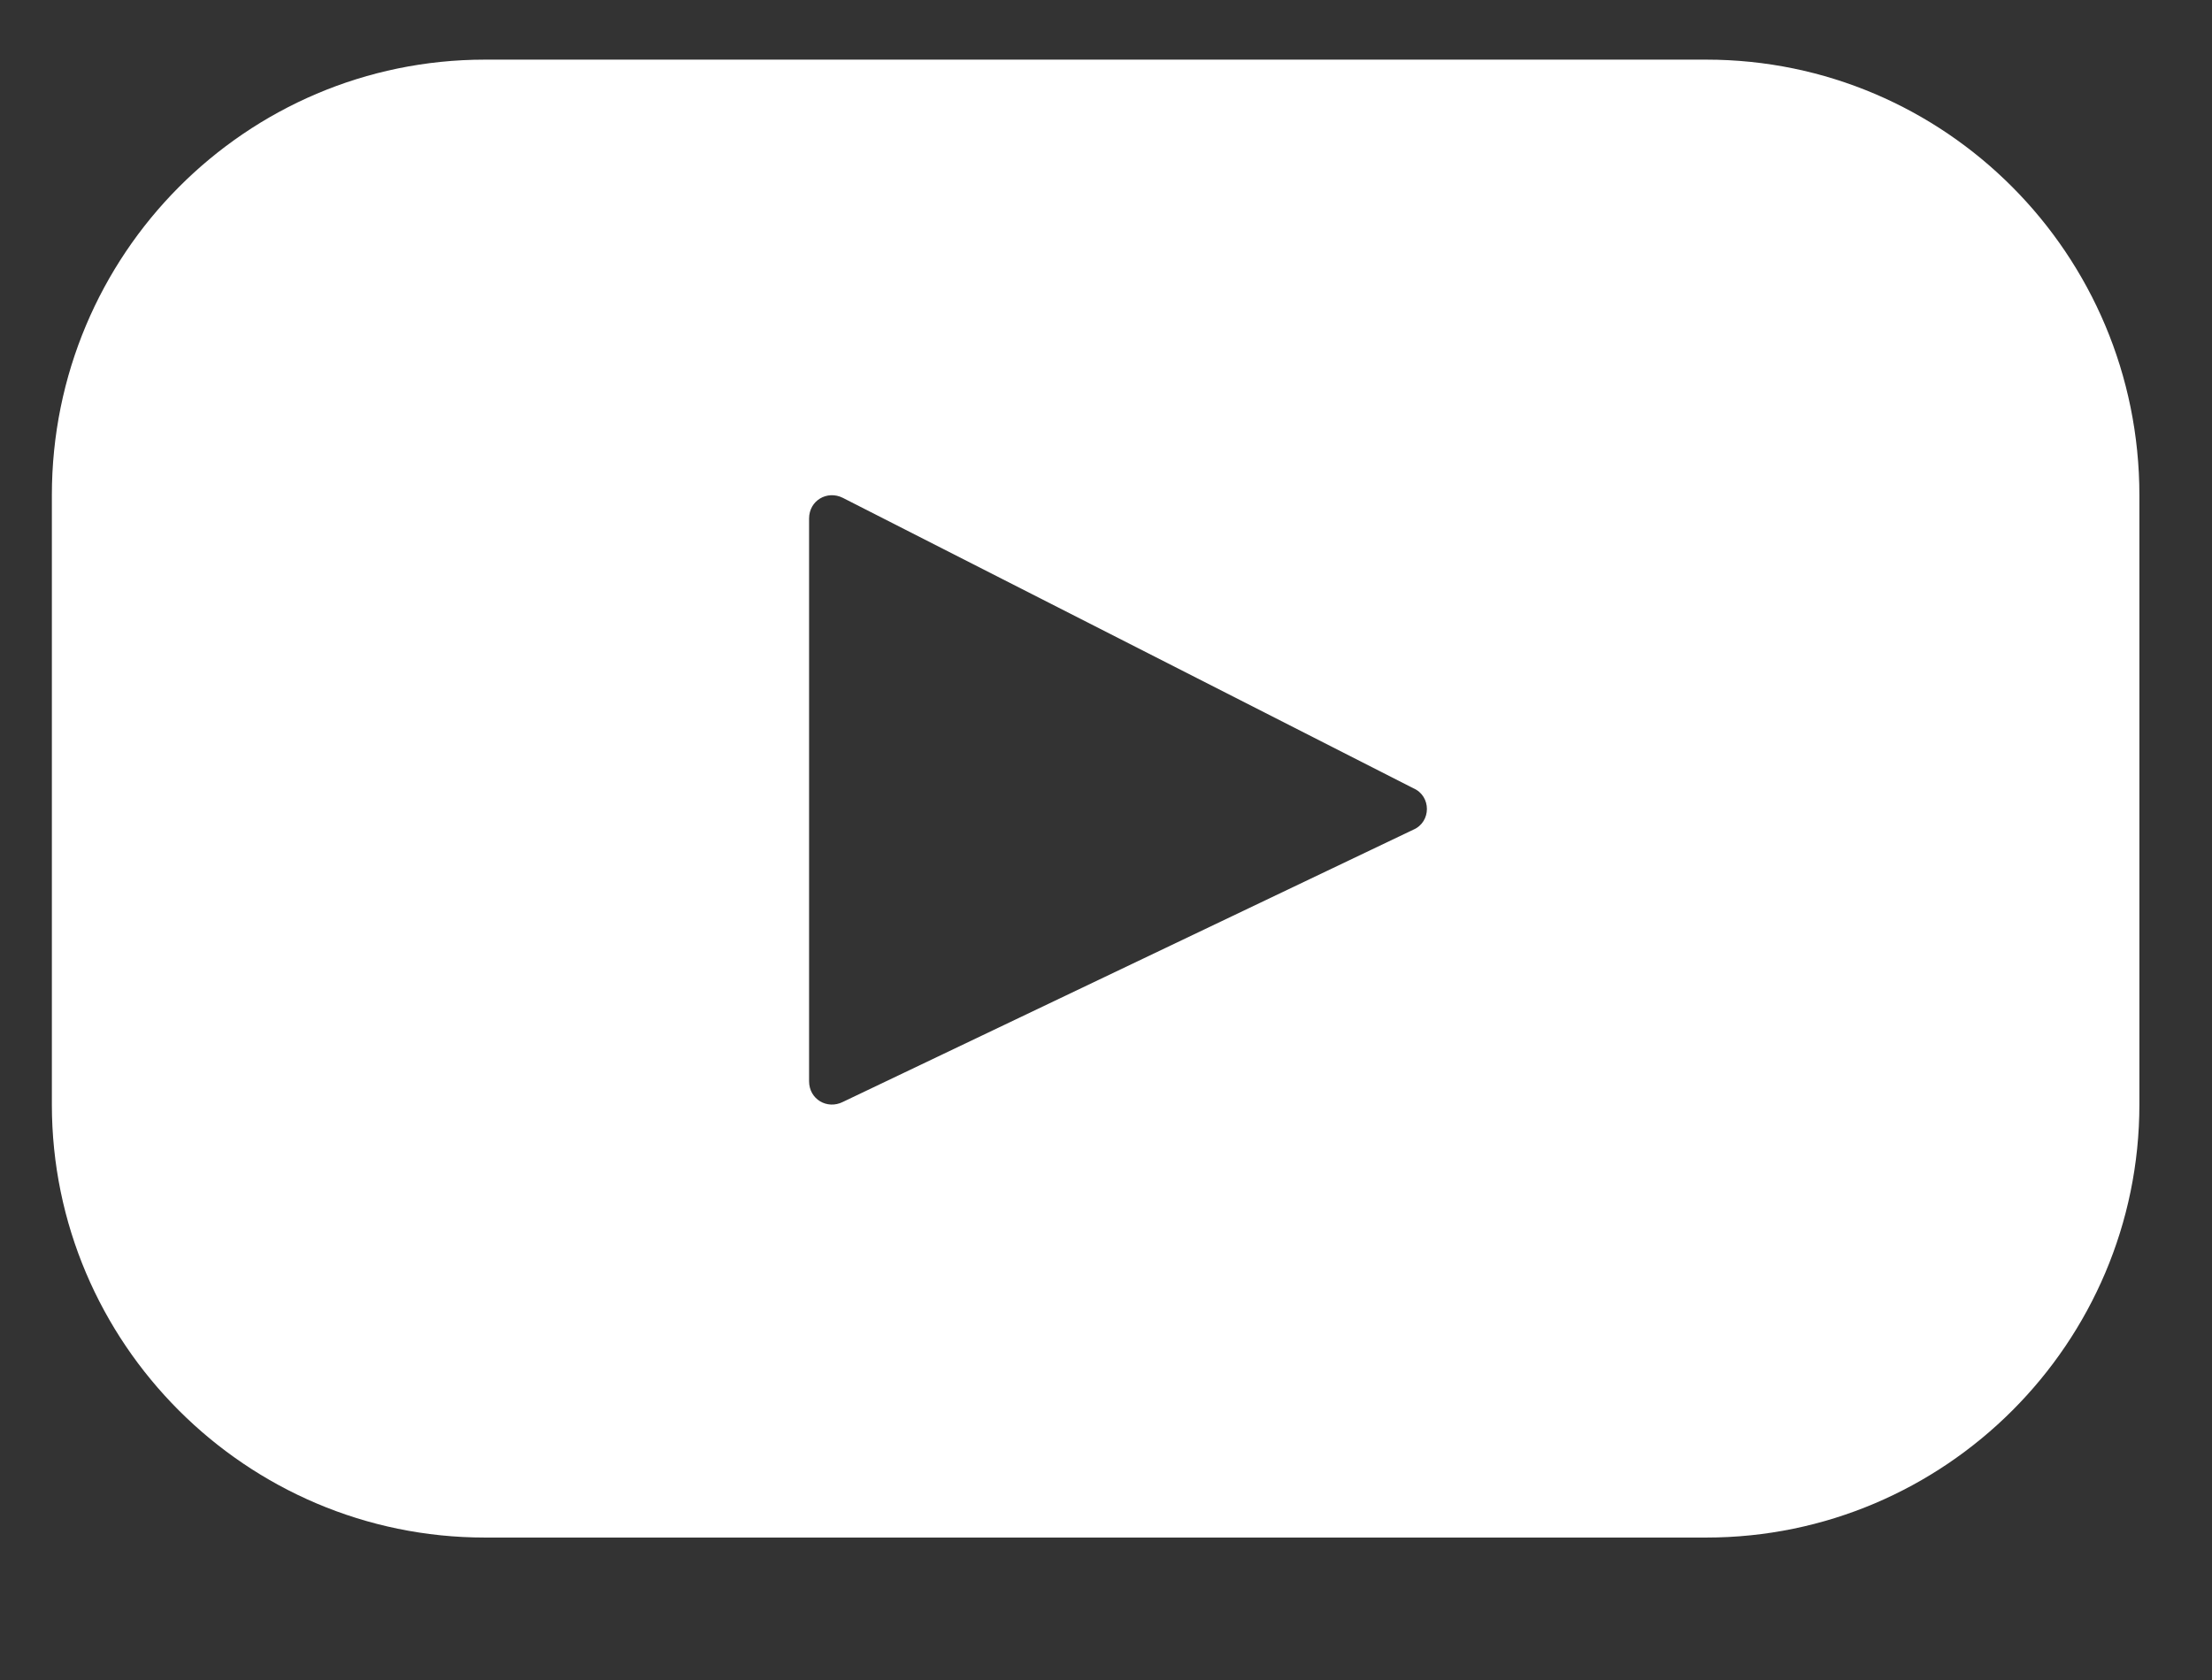 <?xml version="1.0" encoding="UTF-8" standalone="no"?>
<!-- Generator: Adobe Illustrator 19.0.0, SVG Export Plug-In . SVG Version: 6.00 Build 0)  -->
<svg id="Layer_1" style="enable-background:new 0 0 85.3 64.8" xmlns="http://www.w3.org/2000/svg" xml:space="preserve" viewBox="0 0 85.3 64.8" version="1.1" y="0px" x="0px" xmlns:xlink="http://www.w3.org/1999/xlink">
<rect x="0" y="0" width="85.3" height="64.8" fill="#333333" stroke="none"/>
<style type="text/css">
	.st0{fill:#FFFFFF;}
</style>
	<path class="st0" d="m153.1 2.5h-41.8c-4.3 0-7.7 3.5-7.7 7.7v41.8c0 4.3 3.5 7.7 7.7 7.7h20.6v-20.4h-5.3c-0.7 0-1.3-0.6-1.3-1.2v-6.6c0-0.7 0.6-1.3 1.3-1.3h5.3v-6.4c0-7.4 4.5-11.4 11.1-11.4h5.4c0.7 0 1.3 0.6 1.3 1.3v5.6c0 0.7-0.6 1.3-1.3 1.3h-3.3c-3.6 0-4.3 1.7-4.3 4.2v5.5h7.9c0.8 0 1.3 0.7 1.2 1.4l-0.8 6.6c-0.1 0.6-0.6 1.1-1.2 1.1h-7.1v20.4h12.3c4.3 0 7.7-3.5 7.7-7.7v-41.9c0-4.2-3.5-7.7-7.7-7.7z"/>
	<path class="st0" d="m175.2 2h-23.2c-9.5 0-17.2 7.7-17.2 17.2v23.3c0 9.5 7.7 17.2 17.2 17.2h23.3c9.5 0 17.2-7.7 17.2-17.2v-23.3c-0.1-9.5-7.8-17.2-17.3-17.2zm11.4 40.5c0 6.3-5.1 11.4-11.4 11.4h-23.2c-6.3 0-11.4-5.1-11.4-11.4v-23.3c0-6.3 5.1-11.4 11.4-11.4h23.3c6.3 0 11.4 5.1 11.4 11.4v23.3z"/>
	<path class="st0" d="m163.6 15.9c-8.2 0-14.9 6.7-14.9 14.9s6.7 14.9 14.9 14.9 14.9-6.7 14.9-14.9-6.7-14.9-14.9-14.9zm0 24c-5 0-9.1-4.1-9.1-9.1s4.1-9.1 9.1-9.1 9.1 4.1 9.1 9.1c0 5.1-4.1 9.1-9.1 9.1z"/>
	<path class="st0" d="m182.1 16c0 2-1.6 3.6-3.6 3.6s-3.6-1.6-3.6-3.6 1.6-3.6 3.6-3.6c2 0.1 3.6 1.7 3.6 3.6z"/>
		<path class="st0" d="m339.7-59.2c0.6-19.9-15.5-36.1-35.3-35.9-19.1 0.3-34.5 16-34.3 35.1 0.1 13.7 8.1 25.5 19.6 31.1 0.7 0.3 1.4-0.2 1.4-0.9-0.1-2.2 0-4.6 0.4-6.6 0.4-1.9 2.2-9.2 3.3-14 0.6-2.3 0.6-4.8 0.2-7.1-0.1-0.8-0.3-1.7-0.3-2.7 0-5.1 3-9 6.7-9 3.2 0 4.7 2.4 4.7 5.2 0 3.2-2 7.9-3.1 12.3-0.9 3.7 1.8 6.7 5.5 6.7 6.6 0 11.6-6.9 11.6-17 0-8.9-6.4-15.1-15.5-15.1-10.5 0-16.7 7.9-16.7 16.1 0 3.2 1.2 6.6 2.8 8.4 0.3 0.4 0.3 0.7 0.3 1.1-0.3 1.2-0.9 3.7-1 4.2-0.2 0.7-0.5 0.8-1.2 0.5-4.6-2.2-7.5-8.9-7.5-14.3 0-11.7 8.5-22.4 24.5-22.4 12.8 0 22.8 9.2 22.8 21.4 0 12.8-8 23-19.2 23-3 0-5.8-1.2-7.4-2.8-0.5-0.5-1.4-0.3-1.5 0.4-0.6 2.2-1.5 5.8-1.8 7-0.5 2.1-1.7 4.5-2.9 6.7-0.3 0.6 0 1.3 0.6 1.4 2.8 0.7 5.8 1.1 8.9 1.1 18.2-0.3 33.9-15.7 34.4-33.9z"/>
		<path class="st0" d="m258.3 12c-1.3 0.6-2.7 1-4.1 1.4 1.5-1.5 2.7-3.3 3.3-5.3 0.2-0.6-0.4-1.1-1-0.8-1.9 1.2-4 2-6.2 2.6h-0.4c-0.4 0-0.8-0.1-1.1-0.4-2.3-2-5.3-3.2-8.4-3.2-1.3 0-2.7 0.2-4 0.6-4.1 1.3-7.3 4.7-8.3 8.9-0.4 1.6-0.5 3.1-0.3 4.7 0 0.2-0.1 0.3-0.1 0.4-0.1 0.1-0.2 0.2-0.4 0.2-9-0.8-17.2-5.2-22.9-12.2-0.3-0.4-0.9-0.3-1.1 0.1-1.1 1.9-1.7 4.1-1.7 6.4 0 3.4 1.4 6.7 3.8 9.1-1-0.2-2-0.6-2.9-1.1-0.4-0.2-1 0.1-1 0.6-0.1 5.1 2.9 9.7 7.4 11.7h-0.3c-0.7 0-1.4-0.1-2.1-0.2-0.5-0.1-0.9 0.4-0.8 0.9 1.5 4.6 5.4 7.9 10.1 8.7-3.9 2.6-8.4 4-13.1 4h-1.5c-0.5 0-0.8 0.3-1 0.7-0.1 0.4 0.1 0.9 0.5 1.1 5.3 3.1 11.4 4.7 17.5 4.7 5.4 0 10.4-1.1 15-3.2 4.2-1.9 7.9-4.7 11-8.2 2.9-3.3 5.1-7.1 6.7-11.2 1.5-4 2.3-8.2 2.3-12.3v-0.2c0-0.7 0.3-1.3 0.8-1.7 2-1.6 3.7-3.5 5.1-5.6 0.4-0.8-0.2-1.5-0.8-1.2z"/>
	<path class="st0" d="m582.8-65.3c1.6-2.5 2.5-5.5 2.5-8.7-0.1-8.6-7.3-15.4-15.9-15.4h-24c-1.1 0-2 0.9-2 2v52.7c0 1.1 0.9 2 2 2h26.8c9.9 0 18.2-8 18.2-17.9 0-6-3-11.4-7.6-14.7zm-28.9-13.6h15.7c2.8 0 5.2 2.3 5.2 5.2 0 2.8-2.3 5.2-5.2 5.2h-15.7v-10.4zm18.5 35.8h-18.5v-14.9h18.5c4.1 0 7.5 3.3 7.5 7.5 0 4-3.4 7.4-7.5 7.4z"/>
	<path class="st0" d="m636.4-54.3c0-12.3-9.7-22.3-21.6-22.3s-21.6 10-21.6 22.3c0.1 12.3 9.8 22.3 21.7 22.3 7.2 0 13.9-3.7 17.9-9.9 0.5-0.8 1-1.6 1.4-2.4 0.3-0.6-0.2-1.3-0.8-1.3h-10.6c-0.2 0-0.5 0.1-0.6 0.3-2 1.9-4.5 2.9-7.2 2.9-5.3 0-9.7-3.9-10.8-9.2h30.2c1.2 0 2.1-0.9 2.1-2.1v-0.6zm-21.5-11.7c3.9 0 7.3 2.1 9.2 5.3h-18.5c2-3.2 5.4-5.3 9.3-5.3z"/>
	<path class="st0" d="m623.8-79.1h-19.1c-0.9 0-1.6-0.7-1.6-1.6v-4.8c0-0.9 0.7-1.6 1.6-1.6h19.1c0.9 0 1.6 0.7 1.6 1.6v4.8c0.1 0.9-0.7 1.6-1.6 1.6z"/>
		<path class="st0" d="m65.8 2.3h-47.1c-9.2 0-16.7 7.5-16.7 16.8v23.5c0 9.2 7.5 16.7 16.7 16.7h47.1c9.2 0 16.7-7.5 16.7-16.7v-23.5c0-9.3-7.5-16.8-16.7-16.8zm-11.3 29.7l-22 10.5c-0.6 0.3-1.3-0.1-1.3-0.8v-21.7c0-0.7 0.7-1.1 1.3-0.8l22 11.2c0.7 0.3 0.7 1.3 0 1.6z"/>
</svg>
